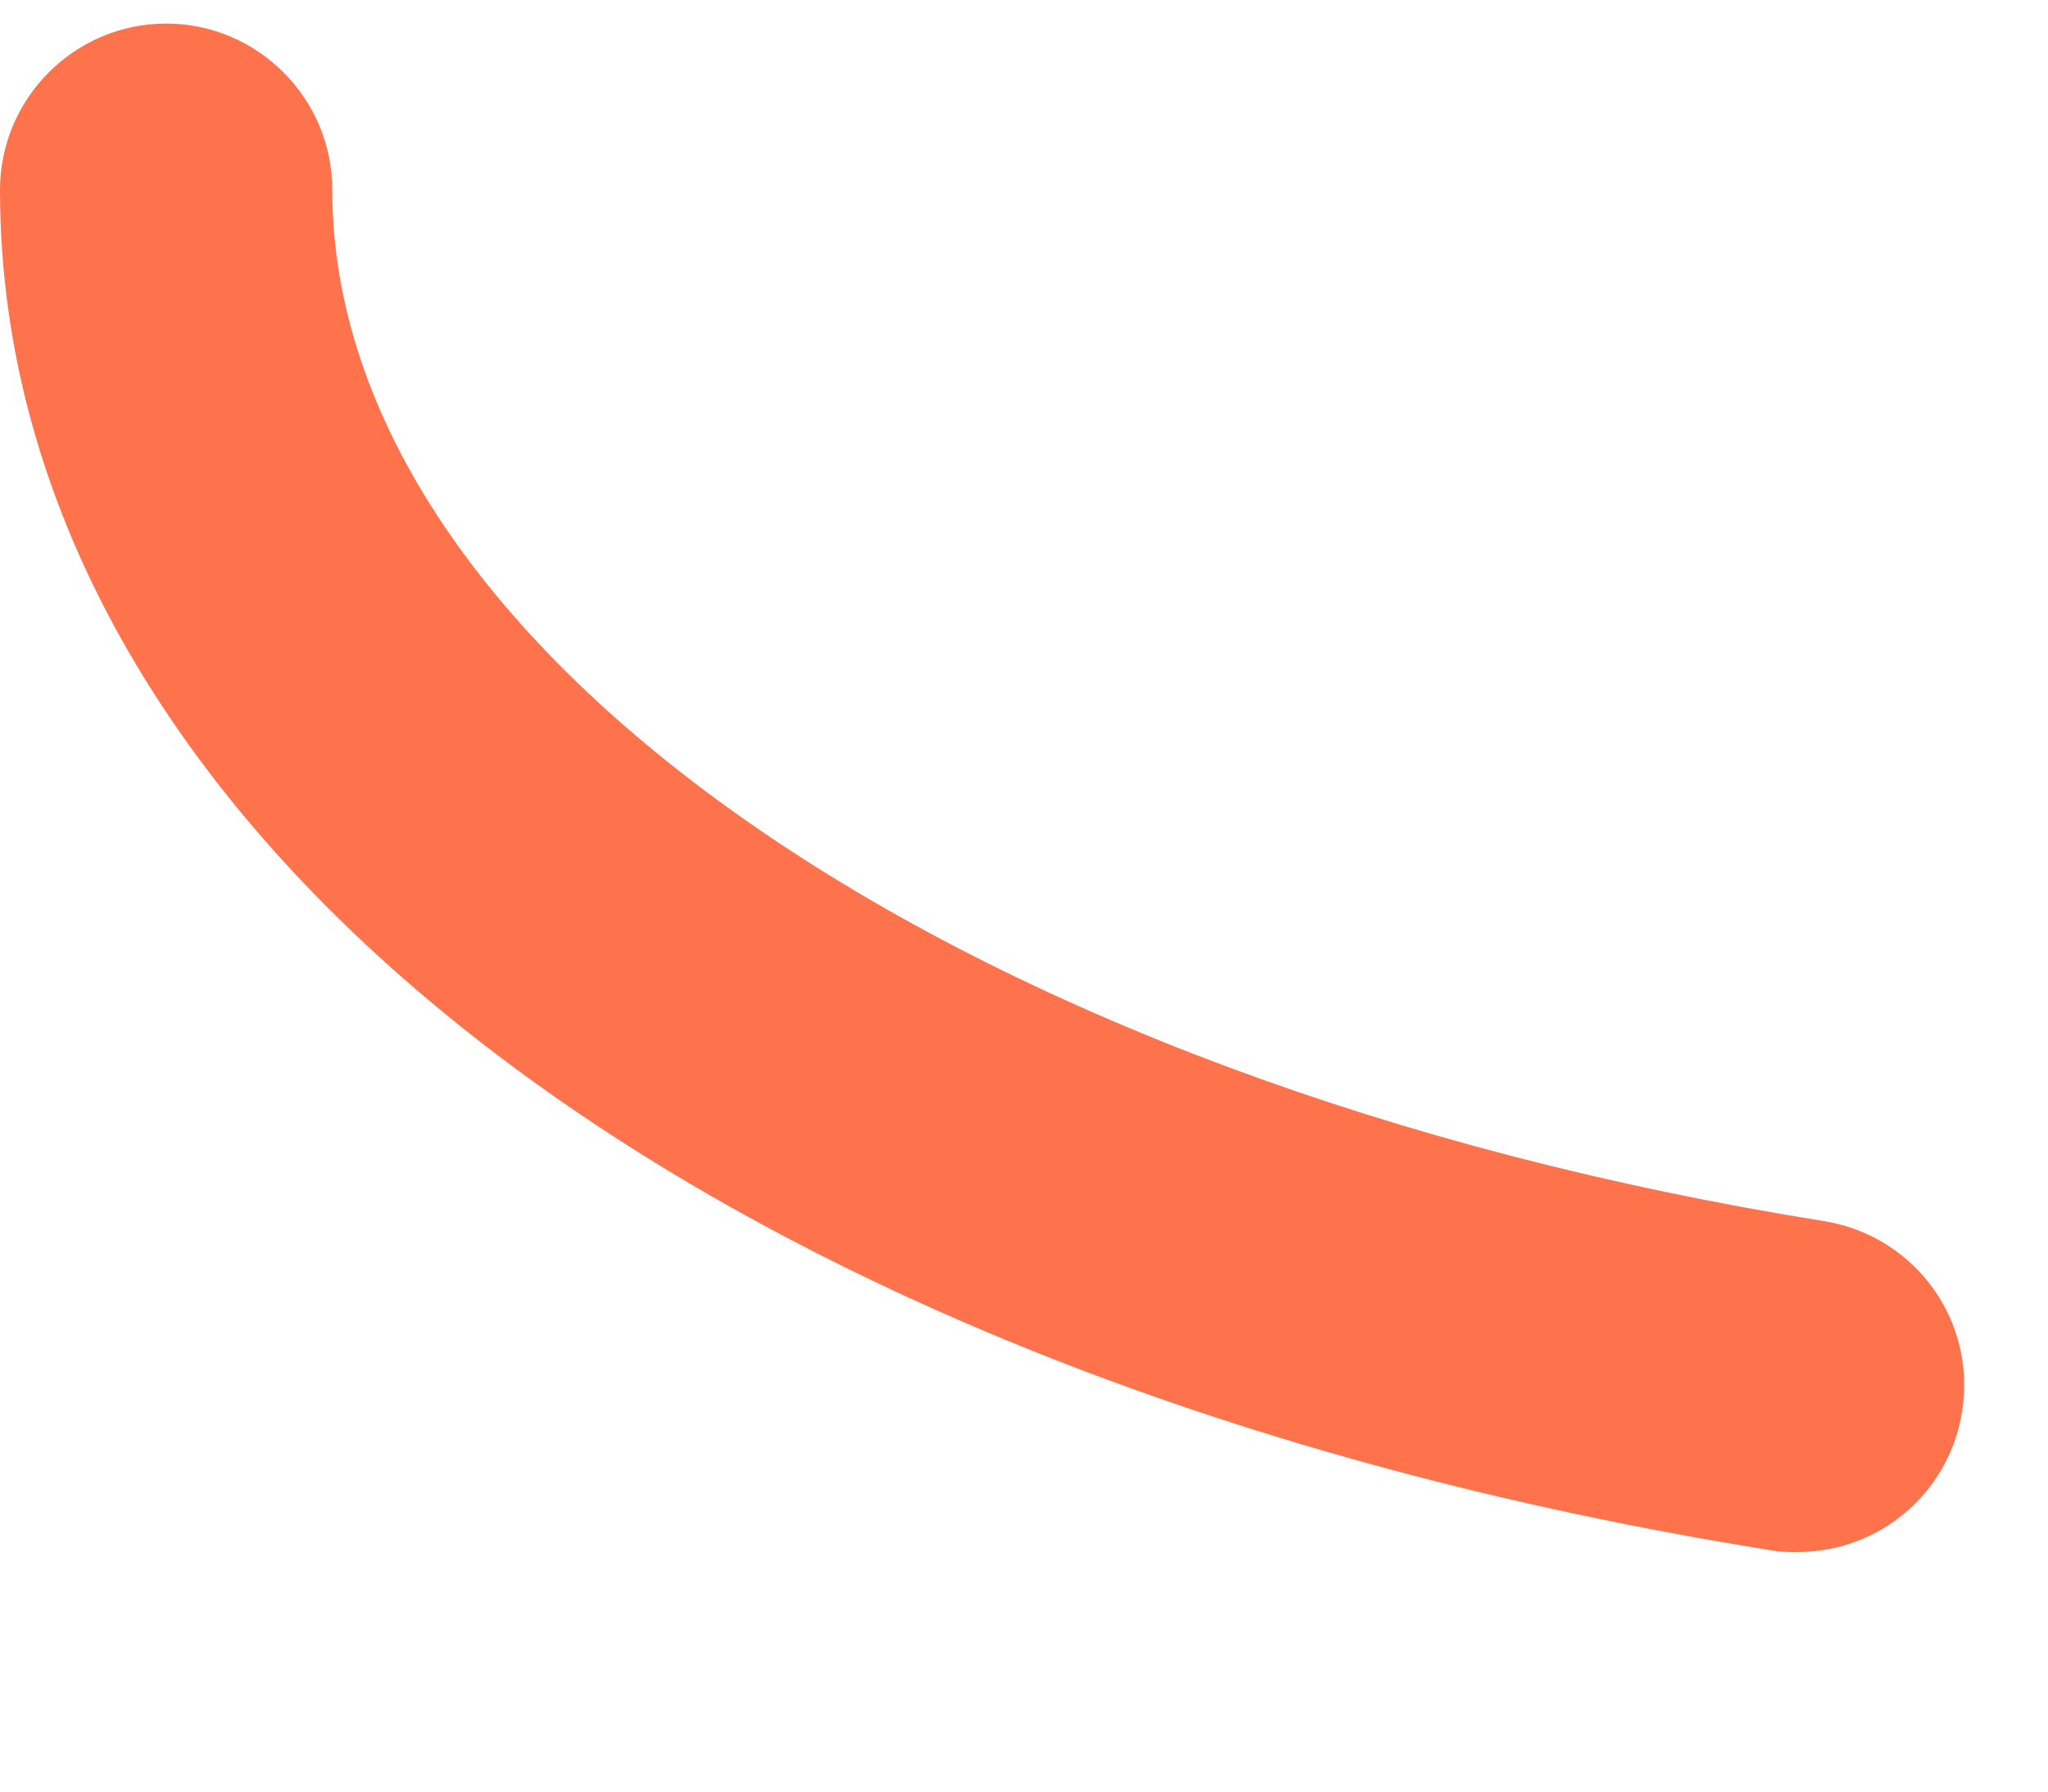 <svg width="8" height="7" viewBox="0 0 8 7" fill="none" xmlns="http://www.w3.org/2000/svg">
<path d="M7.021 6.064C6.989 6.064 6.95 6.064 6.917 6.057C2.777 5.394 0 3.257 0 0.742C0 0.384 0.292 0.092 0.649 0.092C1.006 0.092 1.298 0.384 1.298 0.742C1.298 2.535 3.744 4.231 7.125 4.771C7.482 4.829 7.722 5.161 7.664 5.518C7.612 5.836 7.339 6.064 7.021 6.064Z" fill="#FE724C"/>
</svg>
